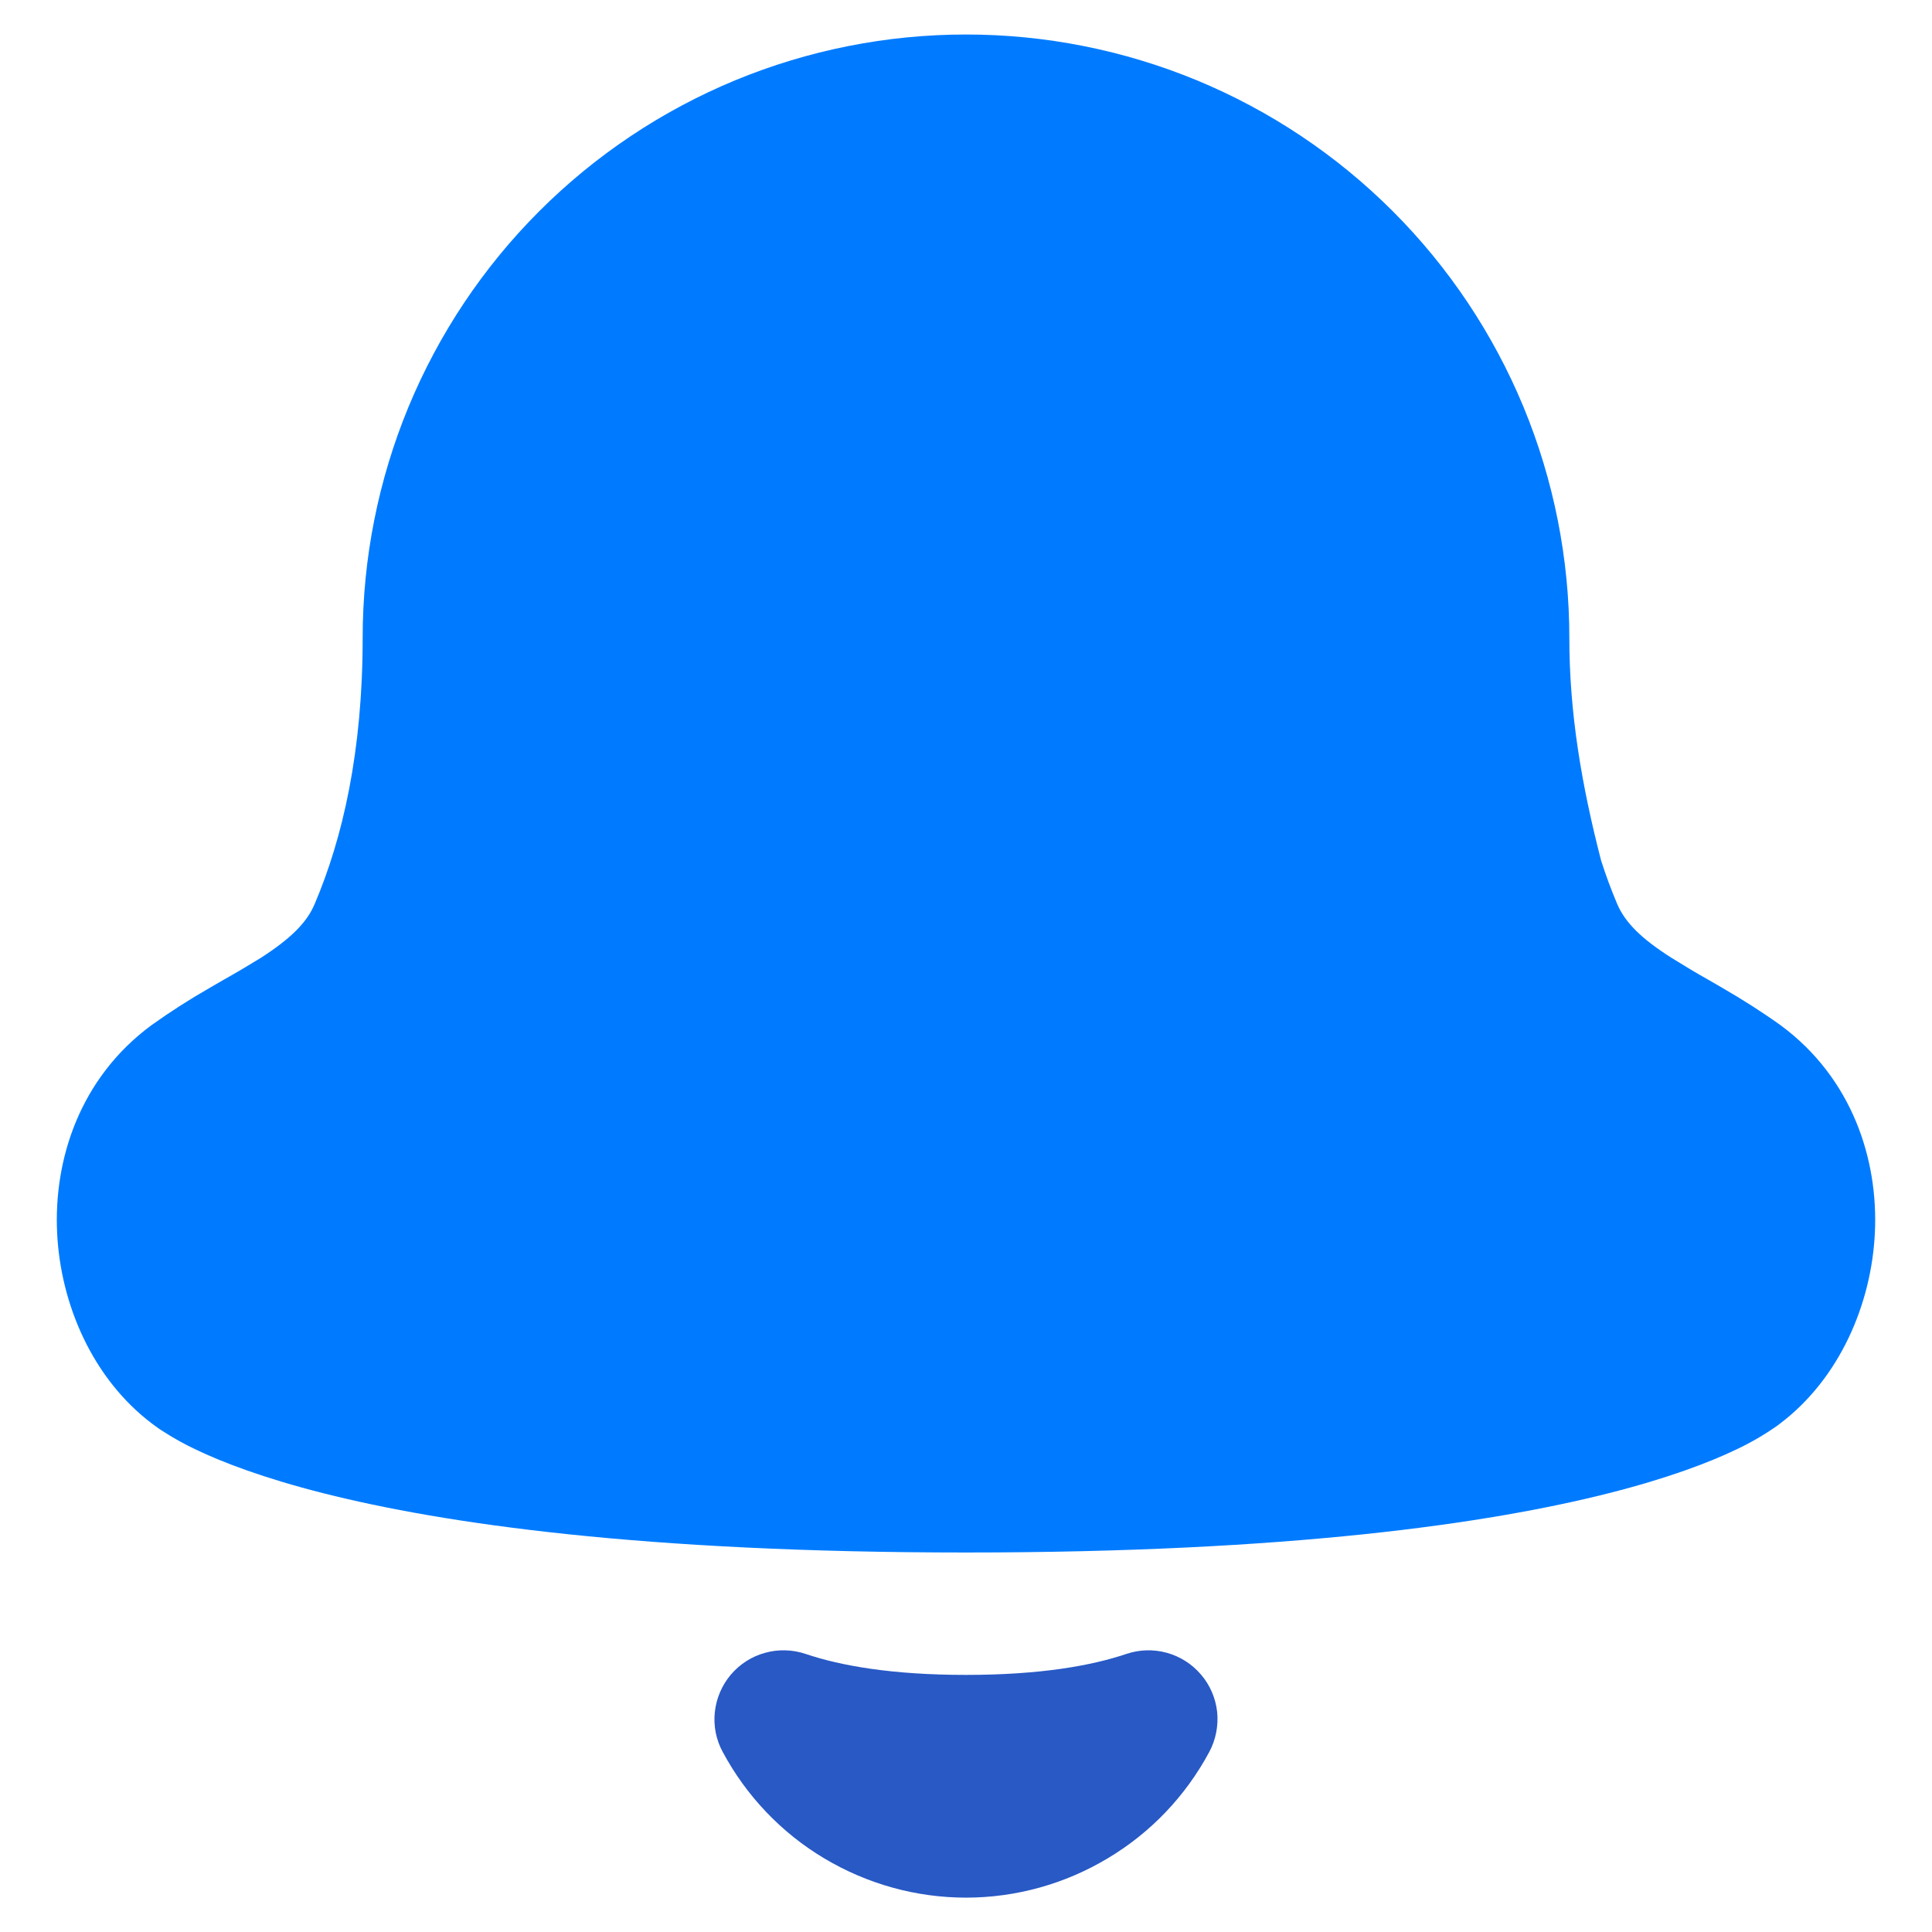 <svg width="14" height="14" viewBox="0 0 14 14" fill="none" xmlns="http://www.w3.org/2000/svg">
<g clip-path="url(#clip0_52_1440)">
<path fill-rule="evenodd" clip-rule="evenodd" d="M7 0.25C6.426 0.25 5.857 0.363 5.327 0.582C4.796 0.802 4.314 1.124 3.908 1.53C3.502 1.936 3.18 2.418 2.96 2.949C2.741 3.479 2.628 4.048 2.628 4.622C2.628 5.447 2.483 6.075 2.28 6.551C2.224 6.684 2.11 6.799 1.89 6.941C1.799 6.997 1.708 7.051 1.615 7.103L1.522 7.157C1.375 7.241 1.233 7.332 1.096 7.43C0.578 7.813 0.388 8.403 0.414 8.935C0.439 9.452 0.671 9.992 1.104 10.318C1.132 10.339 1.161 10.36 1.191 10.378C1.264 10.425 1.339 10.466 1.417 10.503C1.613 10.597 1.91 10.711 2.345 10.821C3.215 11.041 4.656 11.25 7 11.25C9.344 11.25 10.785 11.041 11.655 10.821C12.09 10.711 12.387 10.597 12.583 10.503C12.685 10.455 12.783 10.398 12.876 10.333L12.896 10.318C13.329 9.992 13.561 9.452 13.586 8.935C13.612 8.403 13.422 7.813 12.904 7.43C12.767 7.332 12.624 7.241 12.478 7.157L12.385 7.103C12.292 7.051 12.201 6.996 12.111 6.94C11.891 6.8 11.776 6.684 11.719 6.551C11.675 6.447 11.636 6.342 11.602 6.235C11.46 5.685 11.372 5.165 11.372 4.622C11.372 4.048 11.259 3.479 11.04 2.949C10.82 2.418 10.498 1.936 10.092 1.53C9.686 1.124 9.204 0.802 8.673 0.582C8.143 0.363 7.574 0.25 7 0.25Z" fill="#007BFF"/>
<path fill-rule="evenodd" clip-rule="evenodd" d="M5.296 12.135C5.361 12.059 5.447 12.003 5.544 11.977C5.64 11.95 5.743 11.953 5.838 11.985C6.092 12.071 6.466 12.137 7 12.137C7.534 12.137 7.908 12.071 8.162 11.985C8.257 11.953 8.359 11.95 8.456 11.977C8.553 12.004 8.639 12.059 8.704 12.136C8.769 12.212 8.809 12.306 8.82 12.406C8.83 12.506 8.81 12.607 8.763 12.695C8.592 13.014 8.338 13.281 8.027 13.466C7.717 13.652 7.362 13.751 7 13.751C6.638 13.751 6.283 13.652 5.972 13.466C5.662 13.281 5.408 13.014 5.237 12.695C5.189 12.607 5.169 12.506 5.18 12.406C5.191 12.306 5.231 12.212 5.296 12.135Z" fill="#2859C5"/>
</g>
<defs>
<clipPath id="clip0_52_1440">
<rect width="14" height="14" fill="white"/>
</clipPath>
</defs>
</svg>
